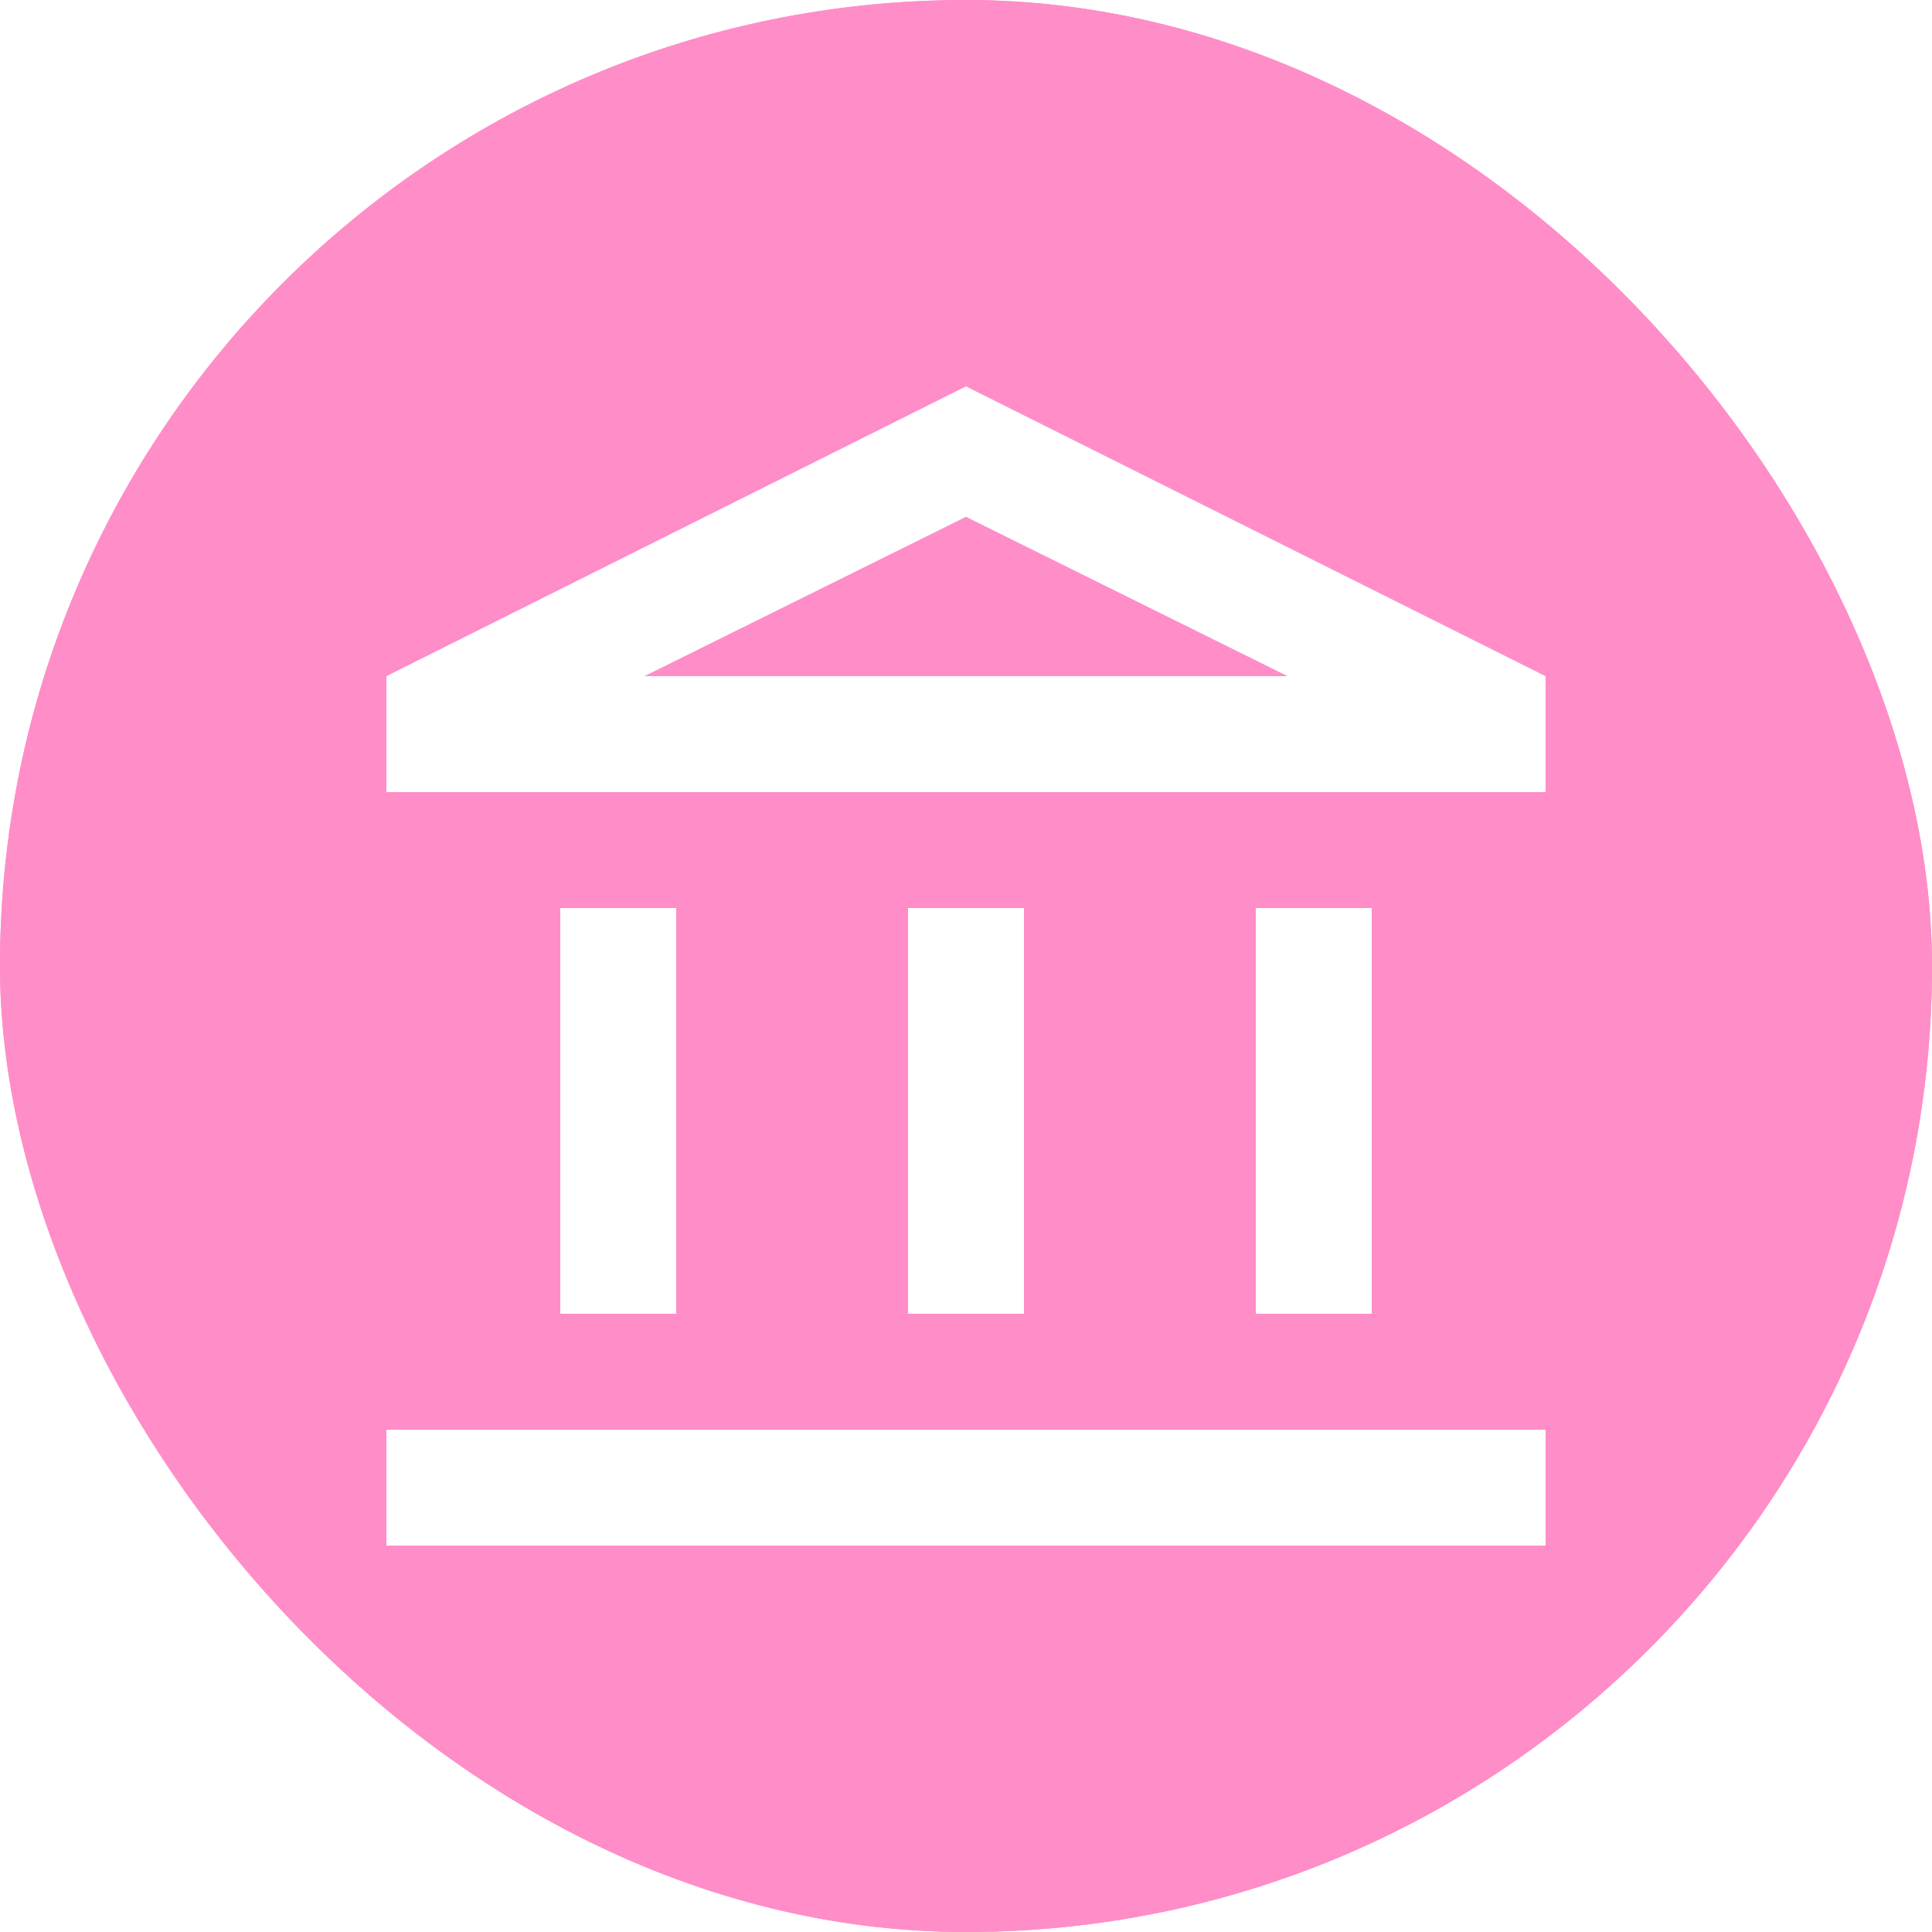 <svg width="50" height="50" viewBox="0 0 50 50" fill="none" xmlns="http://www.w3.org/2000/svg">
<g filter="url(#filter0_b_697_987)">
<rect width="50" height="50" rx="25" fill="#FF8DC7"/>
<rect x="0.5" y="0.5" width="49" height="49" rx="24.5" stroke="#FF8DC7"/>
<path d="M14.5 34V23.5H17.5V34H14.5ZM23.5 34V23.5H26.5V34H23.5ZM10 40V37H40V40H10ZM32.5 34V23.5H35.5V34H32.5ZM10 20.5V17.5L25 10L40 17.5V20.5H10ZM16.675 17.5H33.325L25 13.375L16.675 17.5Z" fill="white"/>
</g>
<defs>
<filter id="filter0_b_697_987" x="-4" y="-4" width="58" height="58" filterUnits="userSpaceOnUse" color-interpolation-filters="sRGB">
<feFlood flood-opacity="0" result="BackgroundImageFix"/>
<feGaussianBlur in="BackgroundImageFix" stdDeviation="2"/>
<feComposite in2="SourceAlpha" operator="in" result="effect1_backgroundBlur_697_987"/>
<feBlend mode="normal" in="SourceGraphic" in2="effect1_backgroundBlur_697_987" result="shape"/>
</filter>
</defs>
</svg>
